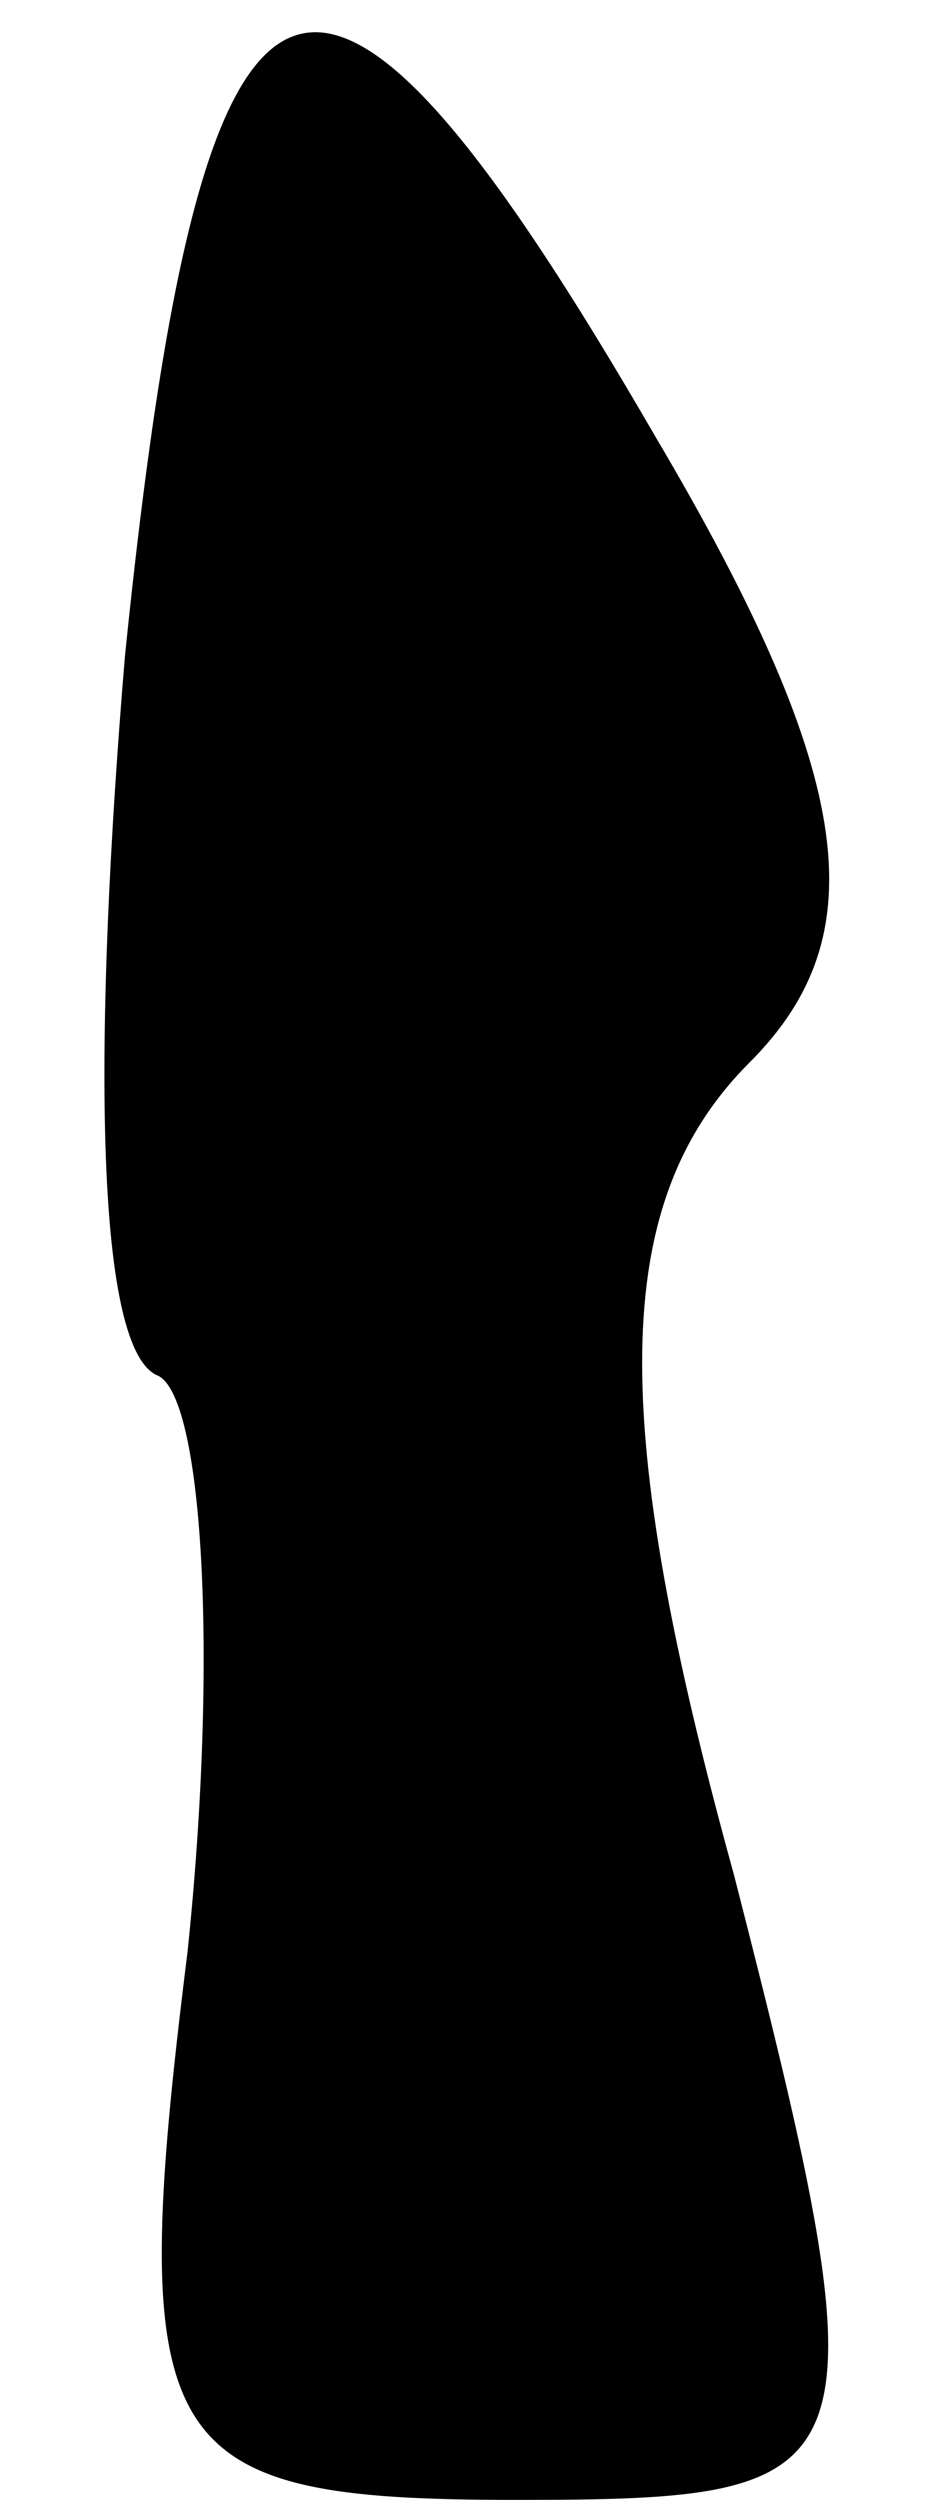 <?xml version="1.0" standalone="no"?>
<!DOCTYPE svg PUBLIC "-//W3C//DTD SVG 20010904//EN"
 "http://www.w3.org/TR/2001/REC-SVG-20010904/DTD/svg10.dtd">
<svg version="1.0" xmlns="http://www.w3.org/2000/svg"
 width="6pt" height="16pt" viewBox="0 0 6 16"
 preserveAspectRatio="xMidYMid meet">
<g transform="translate(0,16) scale(0.1,-0.1)"
fill="#000000" stroke="none">
<path fill="#000000" stroke="none" d="M8 118 c-2 -24 -2 -44 2 -46 3 -1 4
-18 2 -37 -4 -32 -2 -35 21 -35 23 0 24 1 14 40 -8 29 -8 43 1 52 8 8 7 18 -6
40 -22 38 -29 35 -34 -14z"/>
</g>
</svg>
